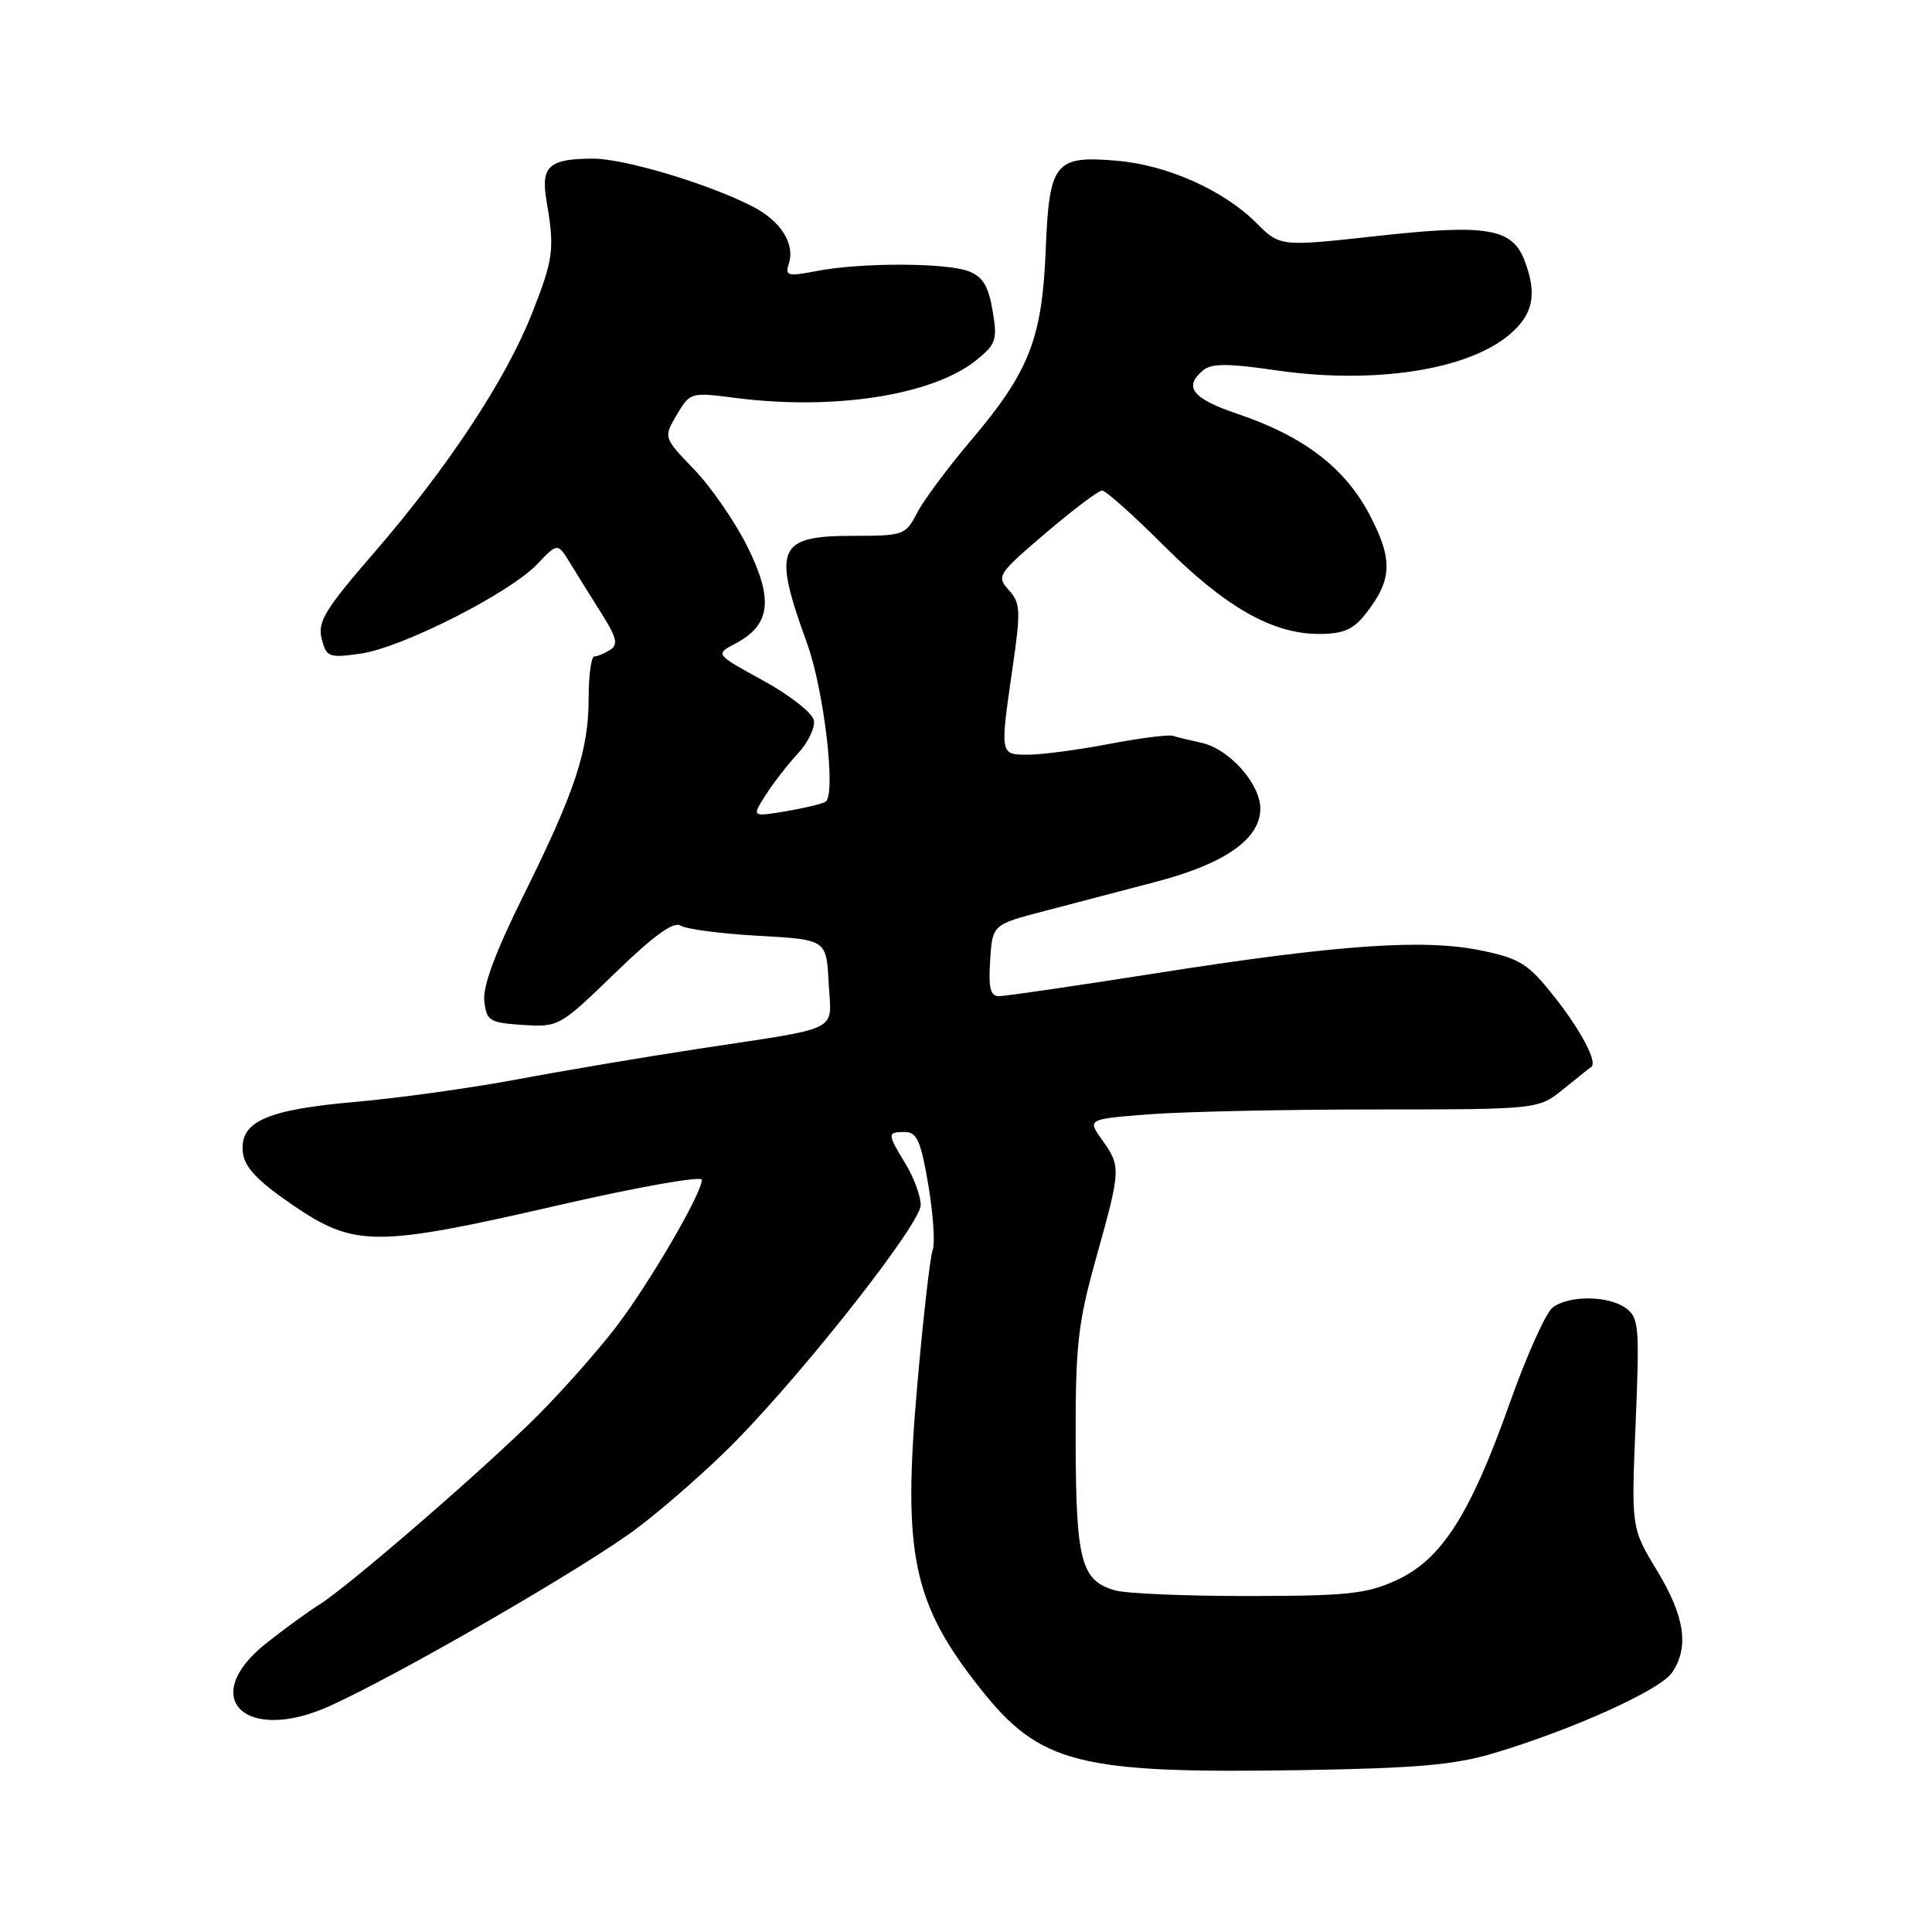 <?xml version="1.0" encoding="UTF-8" standalone="no"?>
<!DOCTYPE svg PUBLIC "-//W3C//DTD SVG 1.1//EN" "http://www.w3.org/Graphics/SVG/1.1/DTD/svg11.dtd" >
<svg xmlns="http://www.w3.org/2000/svg" xmlns:xlink="http://www.w3.org/1999/xlink" version="1.1" viewBox="0 0 256 256">
 <g >
 <path fill="currentColor"
d=" M 198.00 232.29 C 208.40 229.17 219.90 223.98 221.51 221.68 C 223.86 218.33 223.27 214.21 219.57 208.12 C 216.15 202.48 216.15 202.48 216.73 188.59 C 217.26 175.85 217.16 174.59 215.46 173.35 C 213.15 171.66 207.91 171.60 205.74 173.25 C 204.83 173.94 202.28 179.63 200.05 185.91 C 194.81 200.71 191.01 206.64 185.05 209.38 C 181.08 211.20 178.57 211.47 165.50 211.48 C 157.25 211.49 149.28 211.16 147.78 210.74 C 143.25 209.47 142.56 206.85 142.53 191.00 C 142.50 178.19 142.82 175.36 145.25 166.66 C 148.53 154.93 148.55 154.58 146.04 151.05 C 144.07 148.29 144.07 148.29 152.29 147.65 C 156.80 147.30 170.25 147.01 182.17 147.01 C 203.85 147.00 203.85 147.00 207.17 144.30 C 209.00 142.82 210.65 141.50 210.84 141.38 C 211.73 140.79 209.50 136.55 205.97 132.09 C 202.50 127.70 201.45 127.03 196.29 125.95 C 188.71 124.37 177.37 125.16 153.18 128.96 C 142.55 130.63 133.19 132.00 132.38 132.00 C 131.23 132.00 130.96 130.92 131.20 127.25 C 131.50 122.51 131.50 122.51 138.50 120.69 C 142.35 119.69 149.02 117.94 153.33 116.80 C 162.35 114.42 167.00 111.14 167.00 107.15 C 167.00 103.85 162.87 99.23 159.22 98.43 C 157.72 98.10 156.00 97.69 155.40 97.50 C 154.79 97.32 150.97 97.81 146.90 98.59 C 142.83 99.36 138.04 100.00 136.25 100.00 C 132.47 100.00 132.49 100.12 134.19 88.35 C 135.27 80.90 135.22 79.90 133.67 78.18 C 132.01 76.35 132.20 76.06 138.55 70.64 C 142.19 67.54 145.55 65.00 146.03 65.00 C 146.51 65.00 150.19 68.28 154.20 72.29 C 162.34 80.43 168.61 84.00 174.74 84.00 C 178.00 84.00 179.29 83.45 180.95 81.34 C 184.49 76.84 184.60 74.17 181.50 68.25 C 178.22 61.98 172.75 57.80 163.95 54.83 C 157.98 52.81 156.77 51.27 159.43 49.06 C 160.53 48.14 162.72 48.14 169.02 49.06 C 181.95 50.95 194.39 49.07 199.97 44.37 C 203.16 41.69 203.72 39.01 202.02 34.55 C 200.38 30.23 197.04 29.67 182.56 31.26 C 169.62 32.69 169.62 32.69 166.45 29.52 C 162.14 25.21 154.64 21.86 148.01 21.30 C 139.75 20.59 139.03 21.50 138.56 33.16 C 138.09 44.88 136.37 49.27 128.64 58.38 C 125.59 61.97 122.39 66.28 121.52 67.96 C 120.00 70.90 119.72 71.00 113.10 71.00 C 102.99 71.00 102.33 72.55 106.94 85.25 C 109.20 91.48 110.82 105.39 109.38 106.24 C 108.90 106.53 106.50 107.10 104.06 107.51 C 99.61 108.24 99.61 108.24 101.44 105.37 C 102.44 103.79 104.37 101.31 105.72 99.85 C 107.08 98.39 108.03 96.41 107.84 95.44 C 107.65 94.47 104.63 92.10 101.13 90.18 C 94.75 86.69 94.75 86.69 97.42 85.29 C 102.08 82.84 102.52 79.51 99.10 72.56 C 97.46 69.23 94.26 64.58 92.01 62.24 C 87.90 57.97 87.90 57.97 89.68 54.96 C 91.44 51.98 91.52 51.96 97.48 52.73 C 110.59 54.41 123.63 52.36 129.37 47.72 C 132.00 45.59 132.18 45.03 131.52 41.14 C 130.97 37.88 130.22 36.66 128.34 35.94 C 125.33 34.80 114.07 34.78 108.22 35.91 C 104.34 36.66 104.00 36.57 104.53 34.91 C 105.36 32.30 103.45 29.29 99.78 27.39 C 93.99 24.39 82.70 21.00 78.57 21.02 C 72.70 21.04 71.63 22.02 72.42 26.63 C 73.51 33.04 73.35 34.28 70.49 41.53 C 67.04 50.29 59.34 61.95 49.55 73.26 C 43.06 80.75 42.06 82.39 42.62 84.63 C 43.24 87.07 43.55 87.20 47.72 86.62 C 53.16 85.88 67.52 78.61 71.20 74.74 C 73.89 71.90 73.89 71.90 75.60 74.70 C 76.54 76.24 78.41 79.25 79.76 81.38 C 81.72 84.49 81.93 85.43 80.85 86.11 C 80.11 86.58 79.16 86.98 78.75 86.98 C 78.34 86.99 78.00 89.46 78.00 92.47 C 78.00 99.44 76.23 104.81 69.37 118.64 C 65.64 126.16 63.95 130.71 64.17 132.64 C 64.48 135.29 64.85 135.52 69.30 135.81 C 74.03 136.11 74.19 136.02 81.48 128.95 C 86.63 123.96 89.26 122.05 90.18 122.65 C 90.91 123.12 95.55 123.72 100.50 124.00 C 109.50 124.50 109.50 124.50 109.80 130.22 C 110.15 136.90 111.88 136.02 92.50 138.98 C 85.35 140.07 74.55 141.89 68.50 143.03 C 62.45 144.16 52.84 145.50 47.15 146.00 C 35.24 147.04 31.70 148.63 32.19 152.75 C 32.42 154.69 34.14 156.50 38.81 159.69 C 47.01 165.28 49.76 165.28 74.25 159.64 C 84.58 157.27 93.00 155.78 93.00 156.33 C 93.00 158.14 85.93 170.25 81.53 175.96 C 79.16 179.04 74.58 184.21 71.36 187.45 C 64.38 194.45 46.21 210.19 42.28 212.64 C 40.75 213.60 37.59 215.90 35.25 217.76 C 26.17 224.98 32.49 231.14 43.75 226.03 C 53.19 221.74 77.94 207.42 84.50 202.43 C 88.35 199.51 94.26 194.28 97.64 190.81 C 107.32 180.85 122.00 162.09 122.00 159.67 C 121.99 158.48 121.09 156.03 120.00 154.23 C 117.54 150.20 117.54 150.00 119.91 150.00 C 121.50 150.00 122.02 151.19 123.01 157.03 C 123.66 160.90 123.92 164.77 123.58 165.64 C 123.25 166.52 122.33 174.54 121.55 183.48 C 119.57 205.90 120.91 212.39 129.86 223.70 C 137.80 233.75 142.87 235.03 172.50 234.55 C 187.79 234.30 192.77 233.86 198.00 232.29 Z "/>
</g>
</svg>